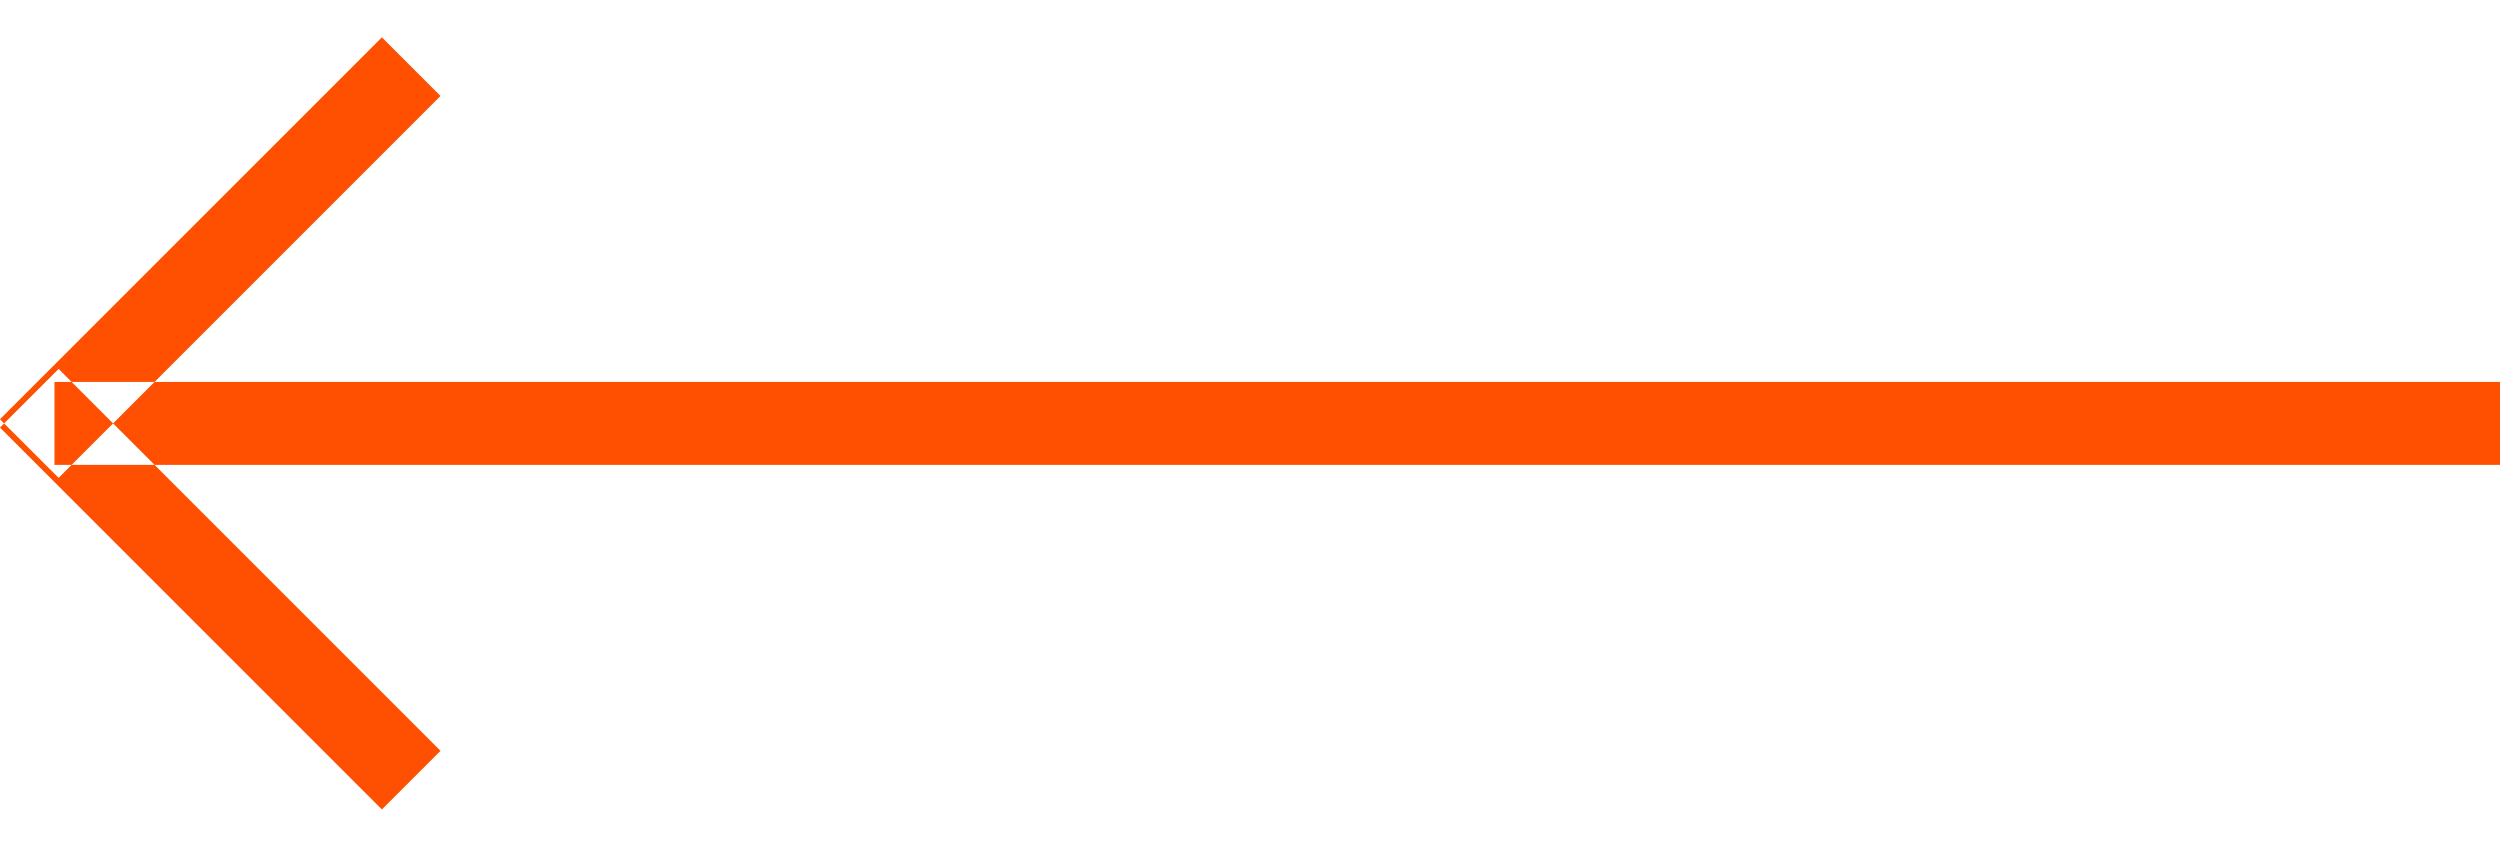 <svg width="62" height="21" xmlns="http://www.w3.org/2000/svg" xmlns:xlink="http://www.w3.org/1999/xlink" xmlns:svgjs="http://svgjs.com/svgjs" viewBox="0 0.926 62 19.148" fill="#ff4f00"><svg xmlns="http://www.w3.org/2000/svg" width="62" height="21" viewBox="1.686 1.686 60.314 18.627"><path paint-order="stroke fill markers" fill-rule="evenodd" d="M3 10h59v2H3v-2zm7.9-8.314L1.685 10.9 3.1 12.314 12.314 3.1l-1.415-1.414zm0 18.628L1.685 11.1 3.1 9.686l9.214 9.213-1.415 1.415z"/></svg></svg>